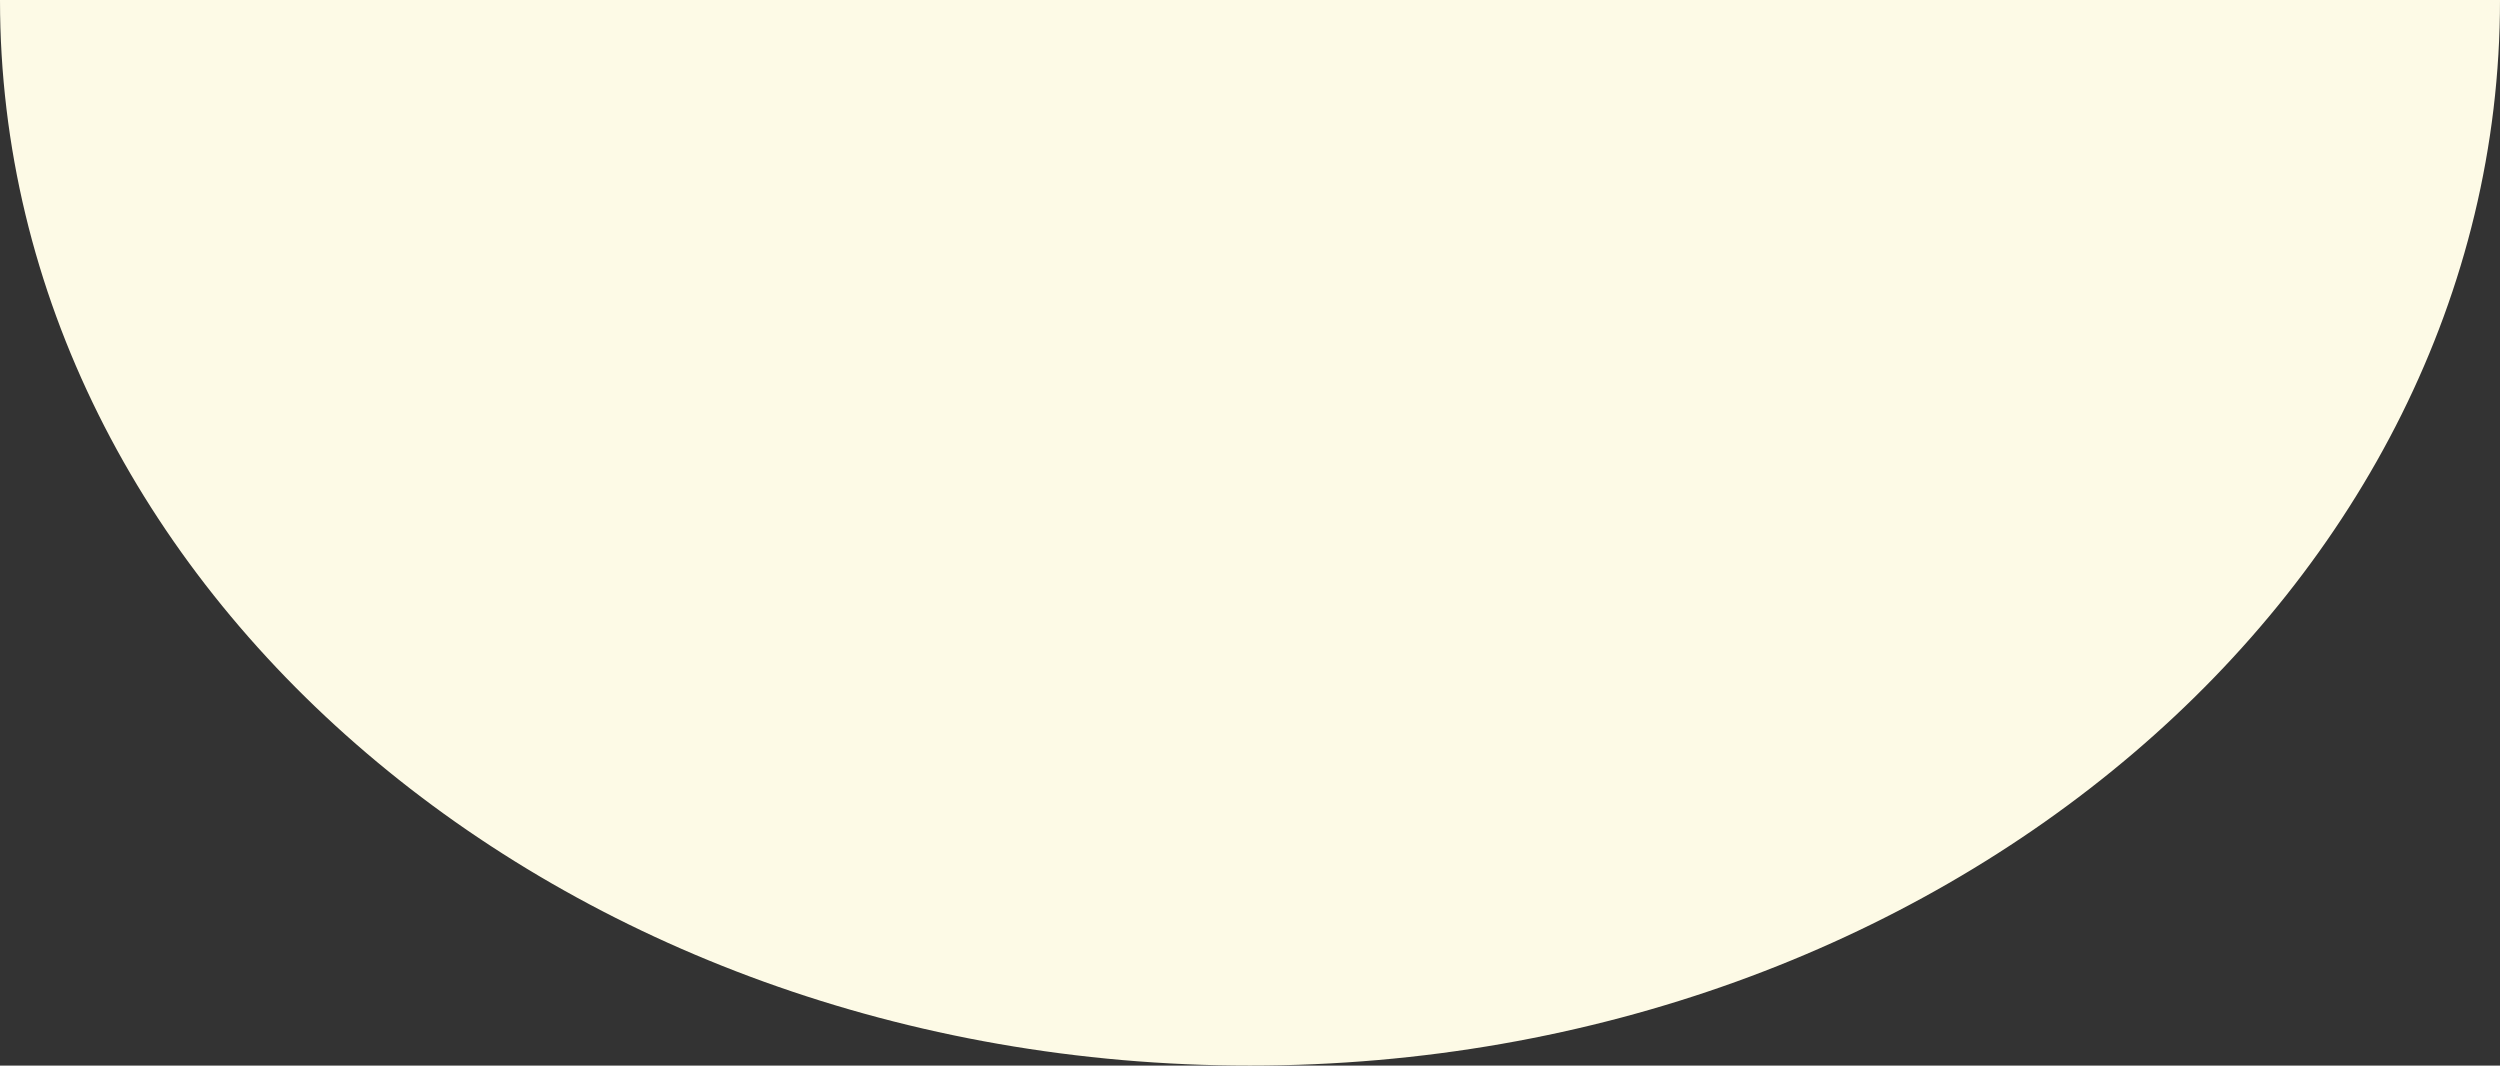 <?xml version="1.0" encoding="UTF-8"?><svg xmlns="http://www.w3.org/2000/svg" viewBox="0 0 133.12 56.74"><rect x="0" y="0" width="133.12" height="56.74" fill="#333333" stroke="none"/><defs><style>.d{fill:#fdfae6;}</style></defs><g id="a"/><g id="b"><g id="c"><g><path class="d" d="M128.18,0c0,28.6-27.59,51.79-61.62,51.79-34.03,0-61.62-23.19-61.62-51.79"/><path class="d" d="M66.56,56.74C29.86,56.74,0,31.29,0,0H9.89c0,25.83,25.42,46.85,56.67,46.85S123.23,25.83,123.23,0h9.89c0,31.29-29.86,56.74-66.56,56.74Z"/></g></g></g></svg>